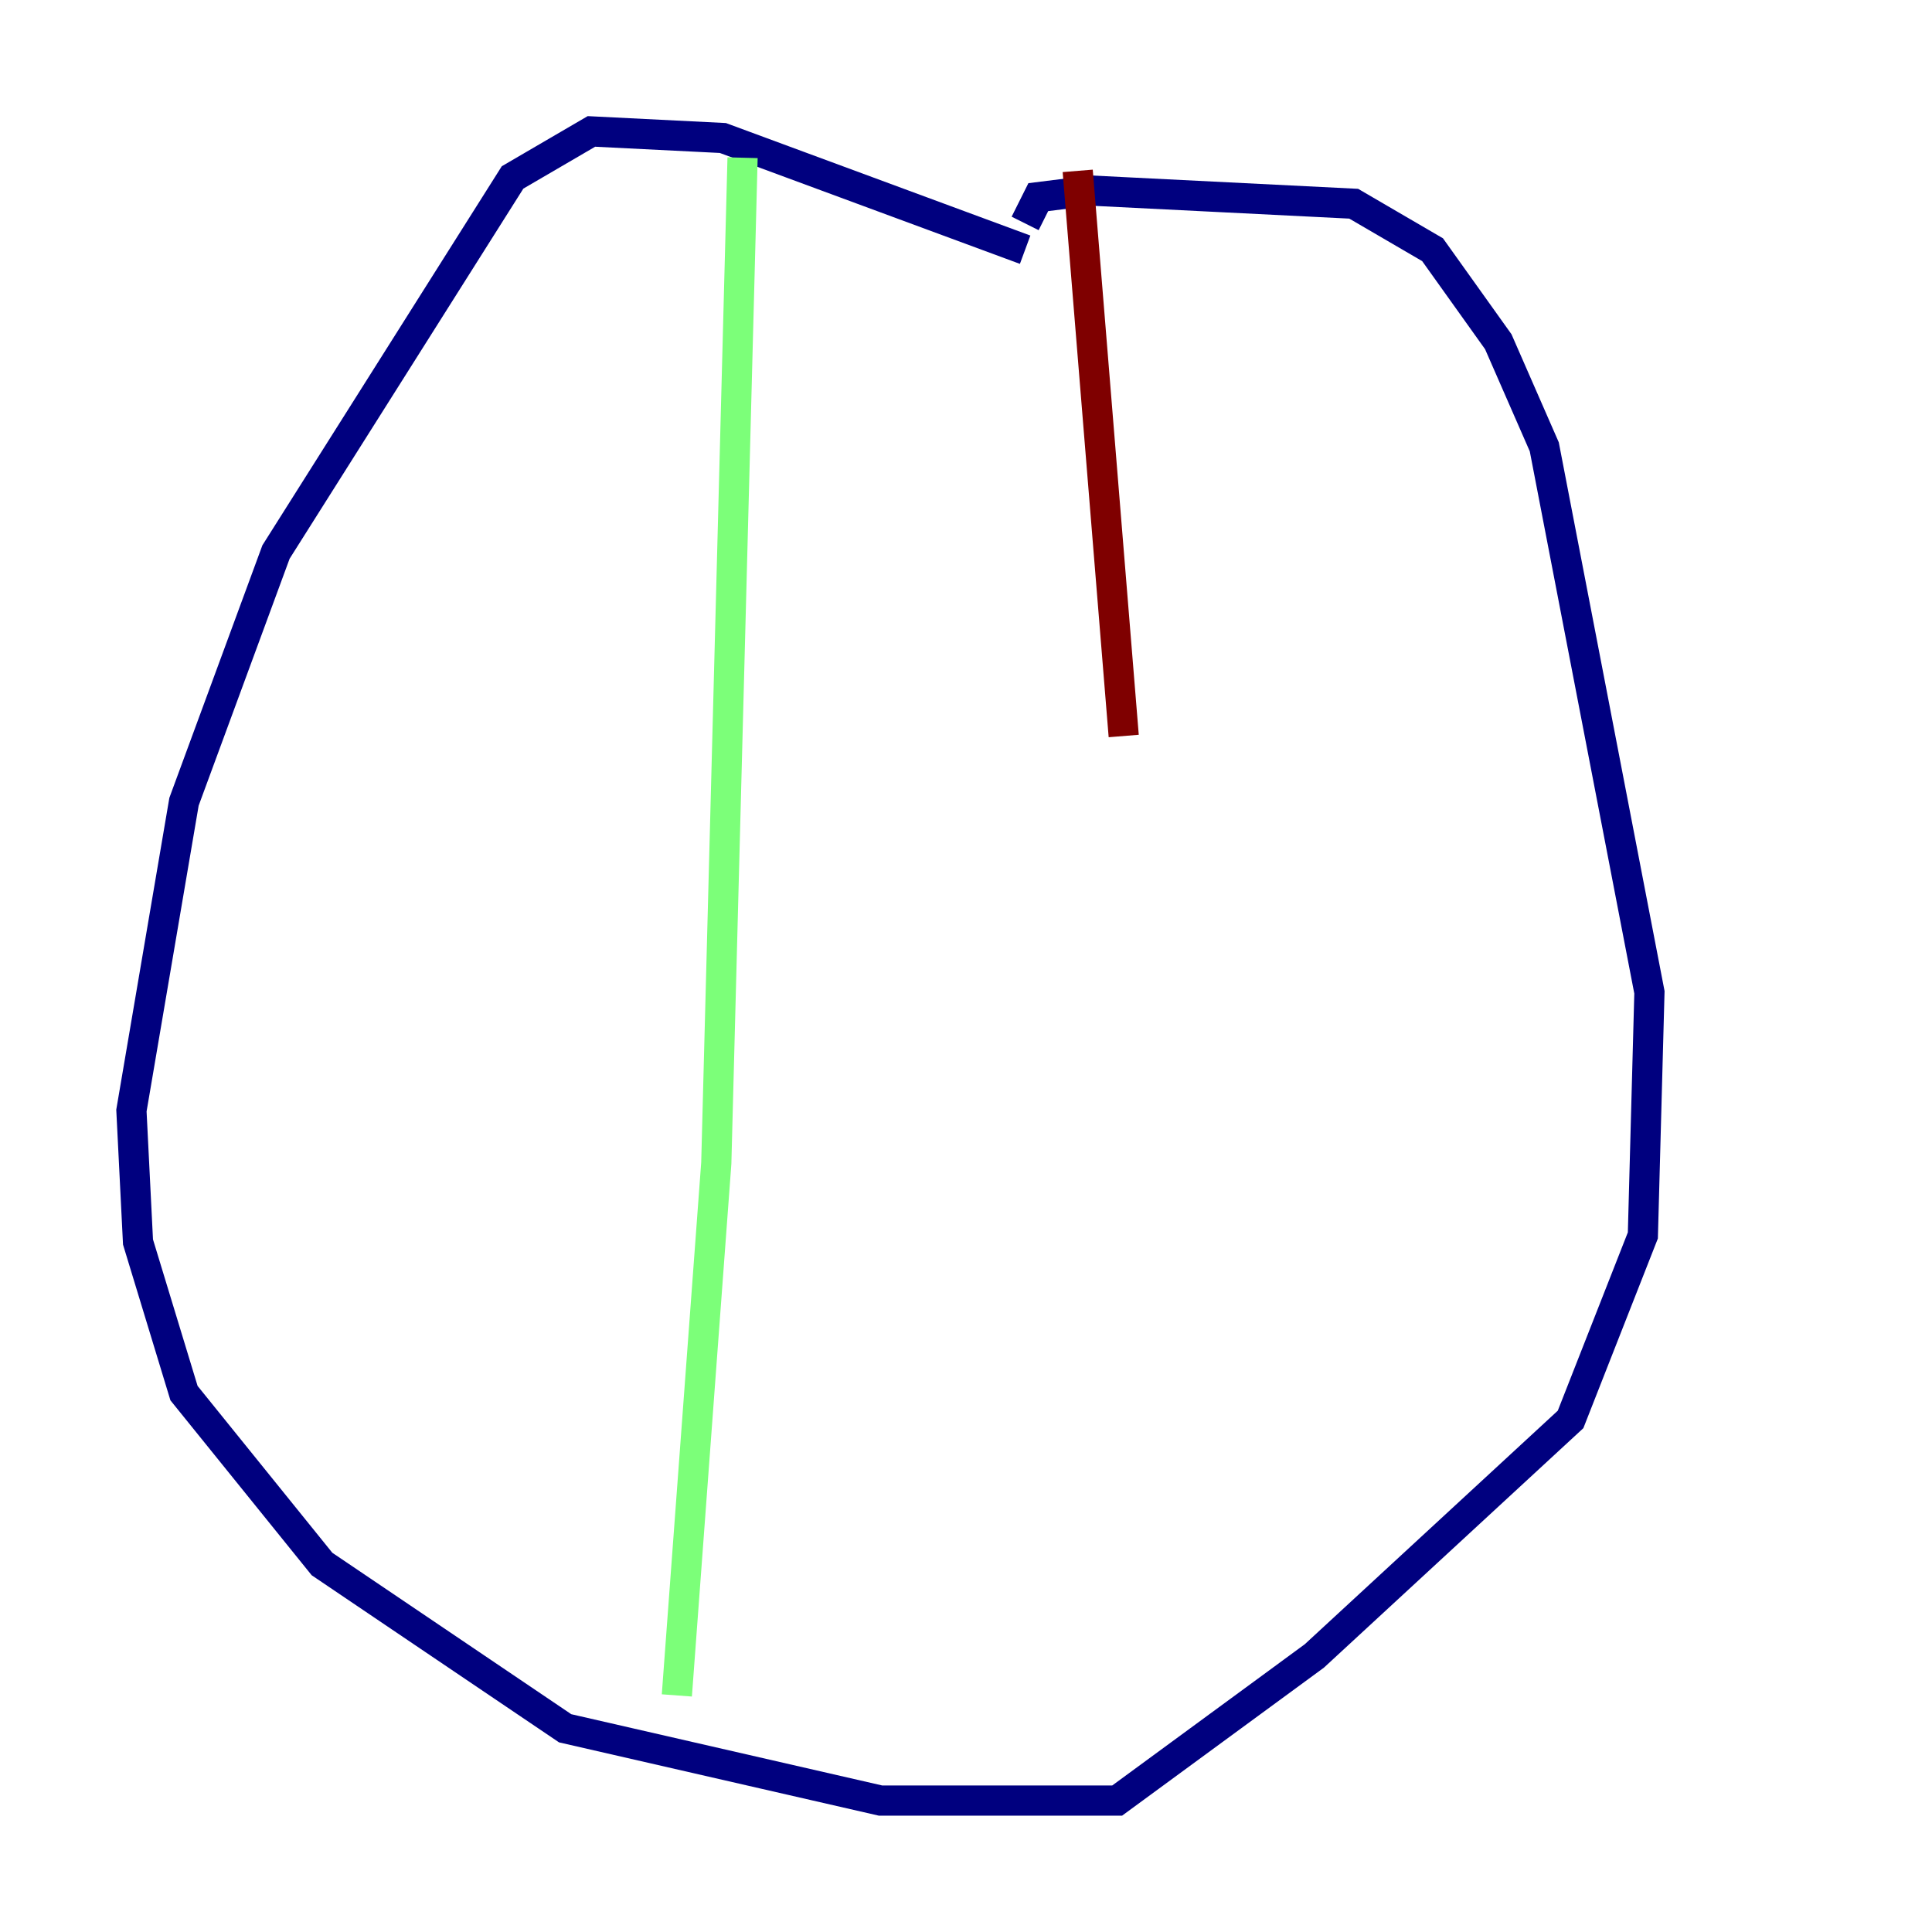 <?xml version="1.0" encoding="utf-8" ?>
<svg baseProfile="tiny" height="128" version="1.2" viewBox="0,0,128,128" width="128" xmlns="http://www.w3.org/2000/svg" xmlns:ev="http://www.w3.org/2001/xml-events" xmlns:xlink="http://www.w3.org/1999/xlink"><defs /><polyline fill="none" points="67.918,16.544 47.891,9.143 39.184,8.707 33.959,11.755 18.286,36.571 12.191,53.116 8.707,73.578 9.143,82.286 12.191,92.299 21.333,103.619 37.442,114.503 58.34,119.293 74.014,119.293 87.075,109.714 104.054,94.041 108.844,81.85 109.279,65.742 102.313,29.605 99.265,22.64 94.912,16.544 89.687,13.497 72.272,12.626 68.789,13.061 67.918,14.803" stroke="#00007f" stroke-width="2" /><polyline fill="none" points="49.197,10.449 47.456,77.061 44.843,112.326" stroke="#7cff79" stroke-width="2" /><polyline fill="none" points="71.401,11.32 74.449,48.762" stroke="#7f0000" stroke-width="2" /></svg>
